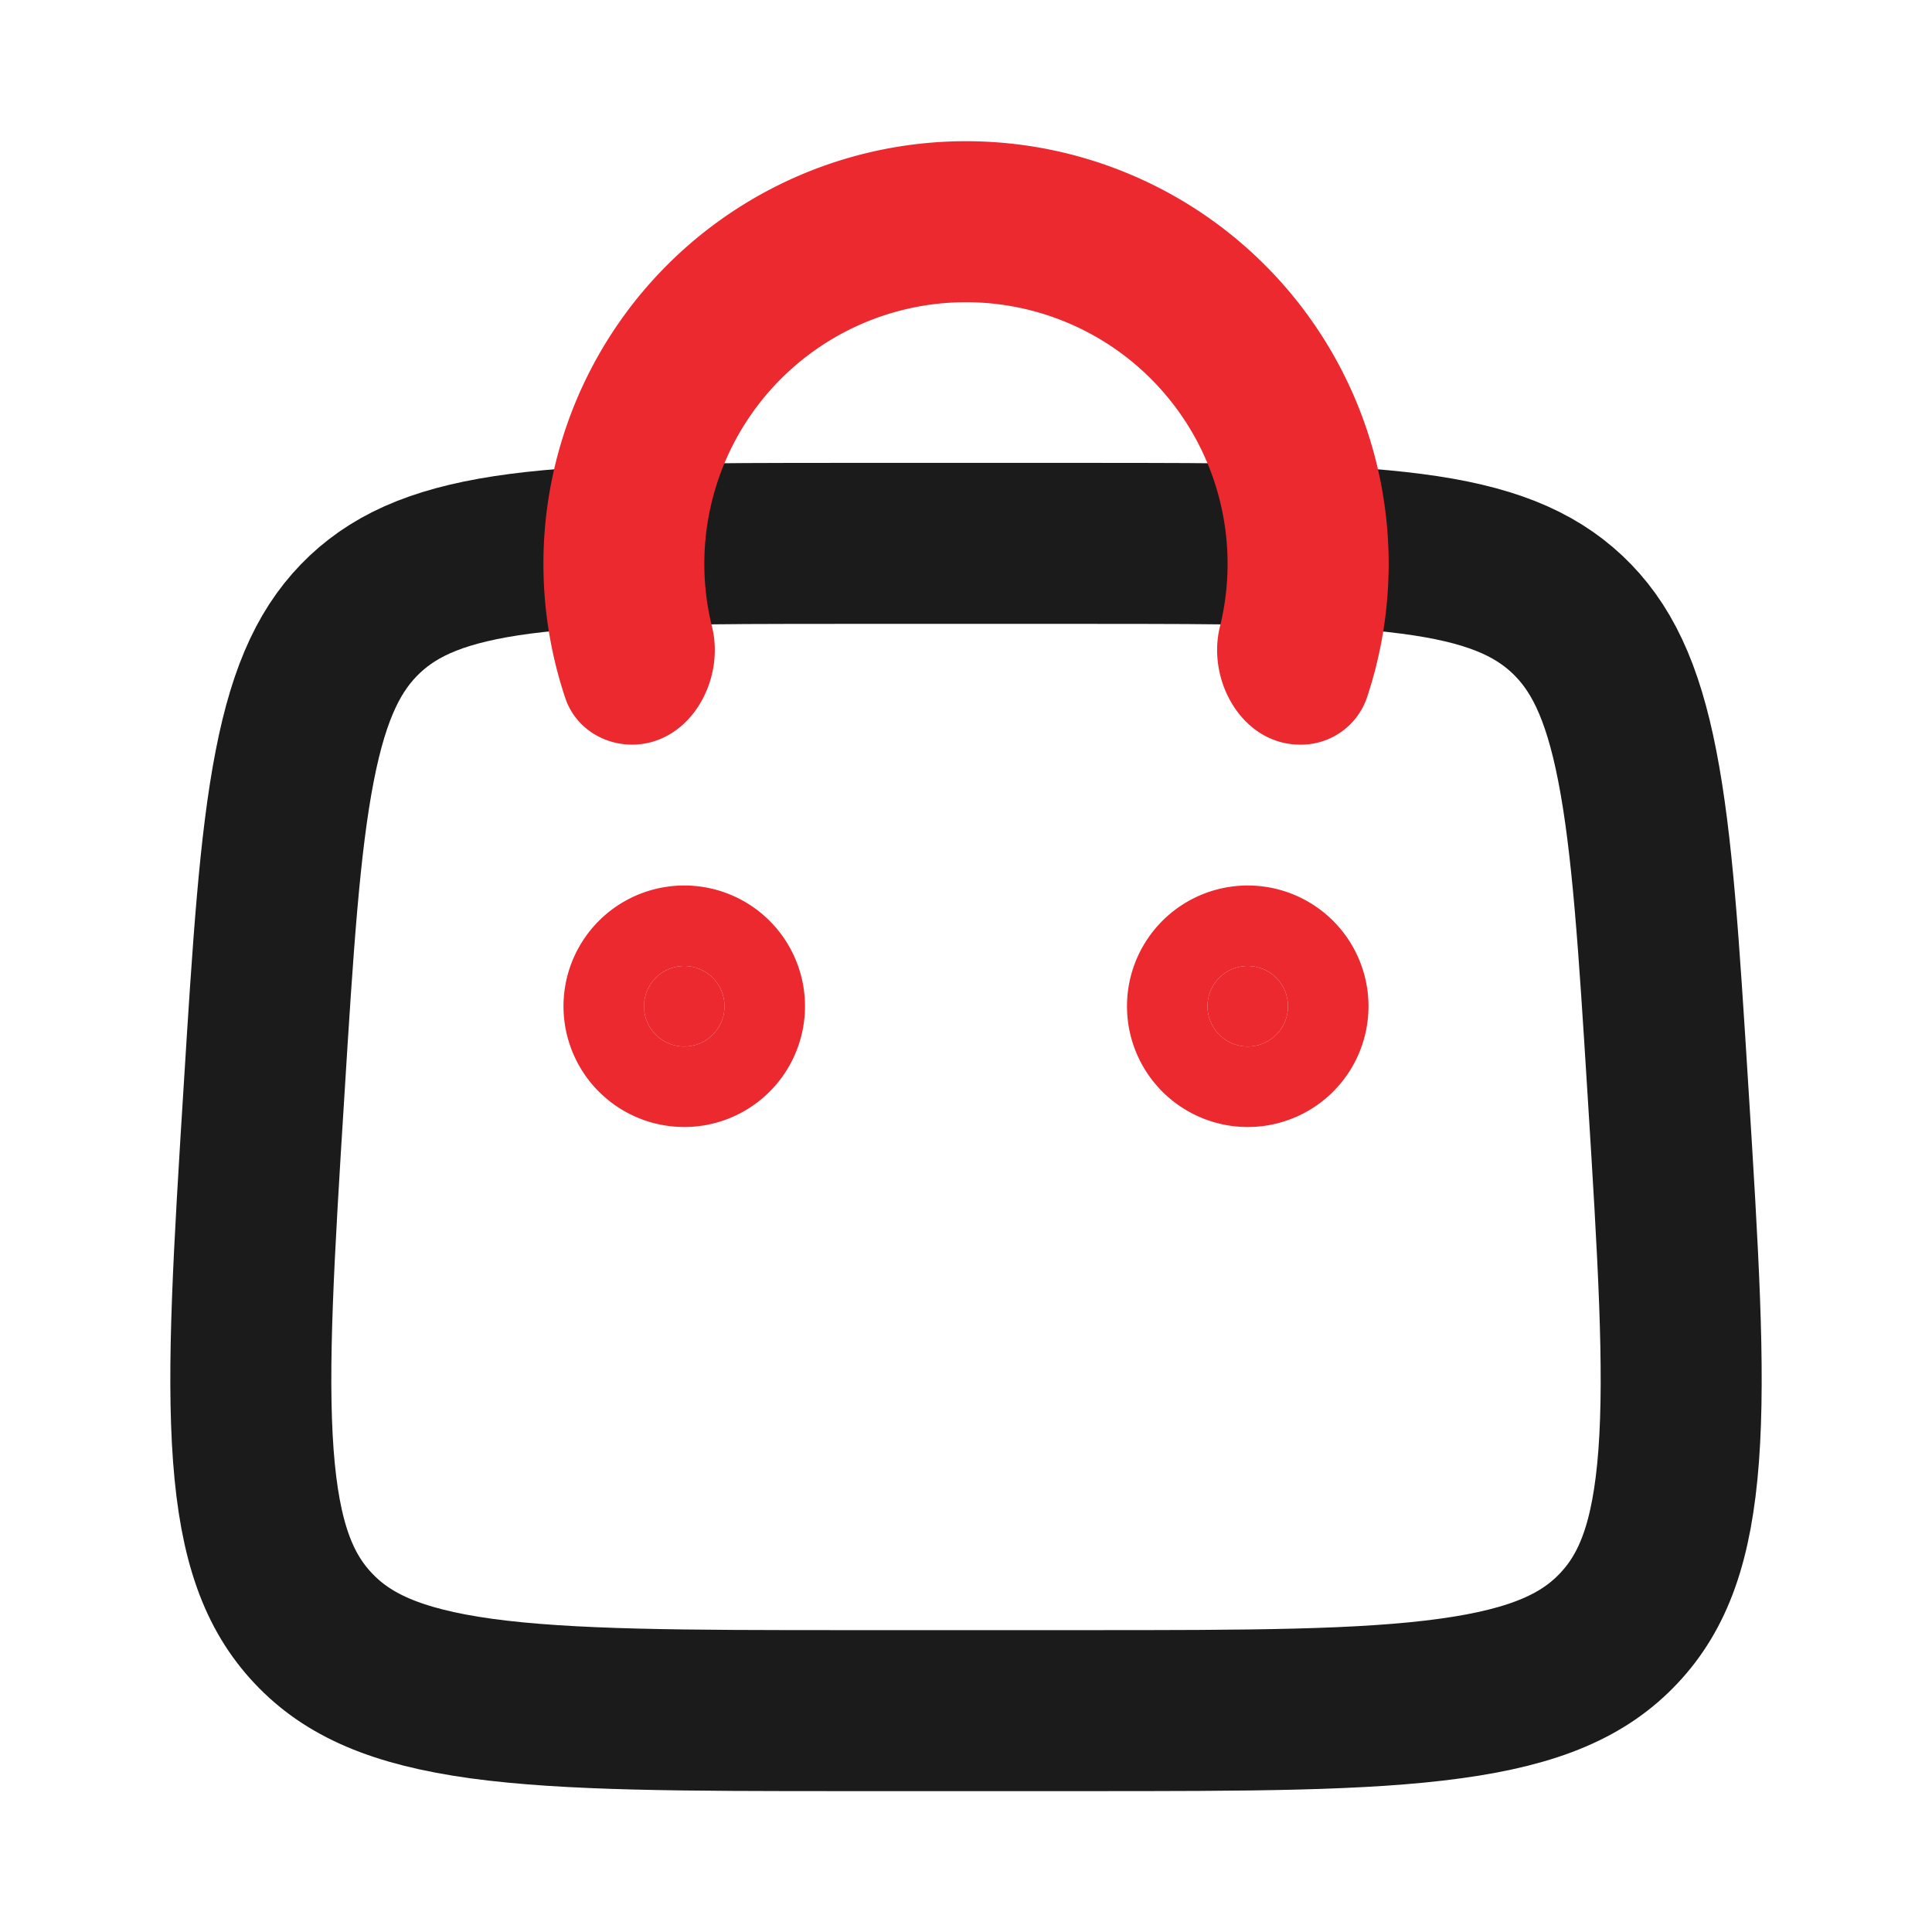 <svg width="24" height="24" fill="none" xmlns="http://www.w3.org/2000/svg"><path d="M3.28 13.548c.112-1.798.193-3.073.382-4.038.184-.943.453-1.486.87-1.879.418-.392.977-.627 1.93-.752.975-.127 2.252-.129 4.054-.129h2.968c1.802 0 3.08.002 4.054.13.953.124 1.511.359 1.93.751.417.393.686.936.87 1.88.189.964.27 2.24.382 4.037.126 2.014.214 3.447.133 4.537-.08 1.07-.315 1.686-.742 2.14-.427.455-1.028.728-2.09.874-1.083.15-2.519.151-4.537.151h-2.968c-2.018 0-3.454-.002-4.538-.15-1.061-.147-1.662-.42-2.089-.875-.427-.454-.662-1.07-.742-2.14-.081-1.09.007-2.523.133-4.537z" stroke="#1B1B1B" stroke-width="2"/><path fill-rule="evenodd" clip-rule="evenodd" d="M7.852 9c.538 0 .88-.633.75-1.155a3.5 3.5 0 116.795 0c-.13.522.213 1.155.751 1.155a.615.615 0 00.593-.406 5 5 0 10-9.481 0c.084.25.327.406.592.406z" fill="#EB292F" stroke="#EB292F" stroke-width=".5"/><path d="M8.5 13a.5.5 0 100-1 .5.5 0 000 1zm7 0a.5.5 0 100-1 .5.5 0 000 1z" fill="#EB292F" stroke="#EB292F" stroke-width="2"/></svg>